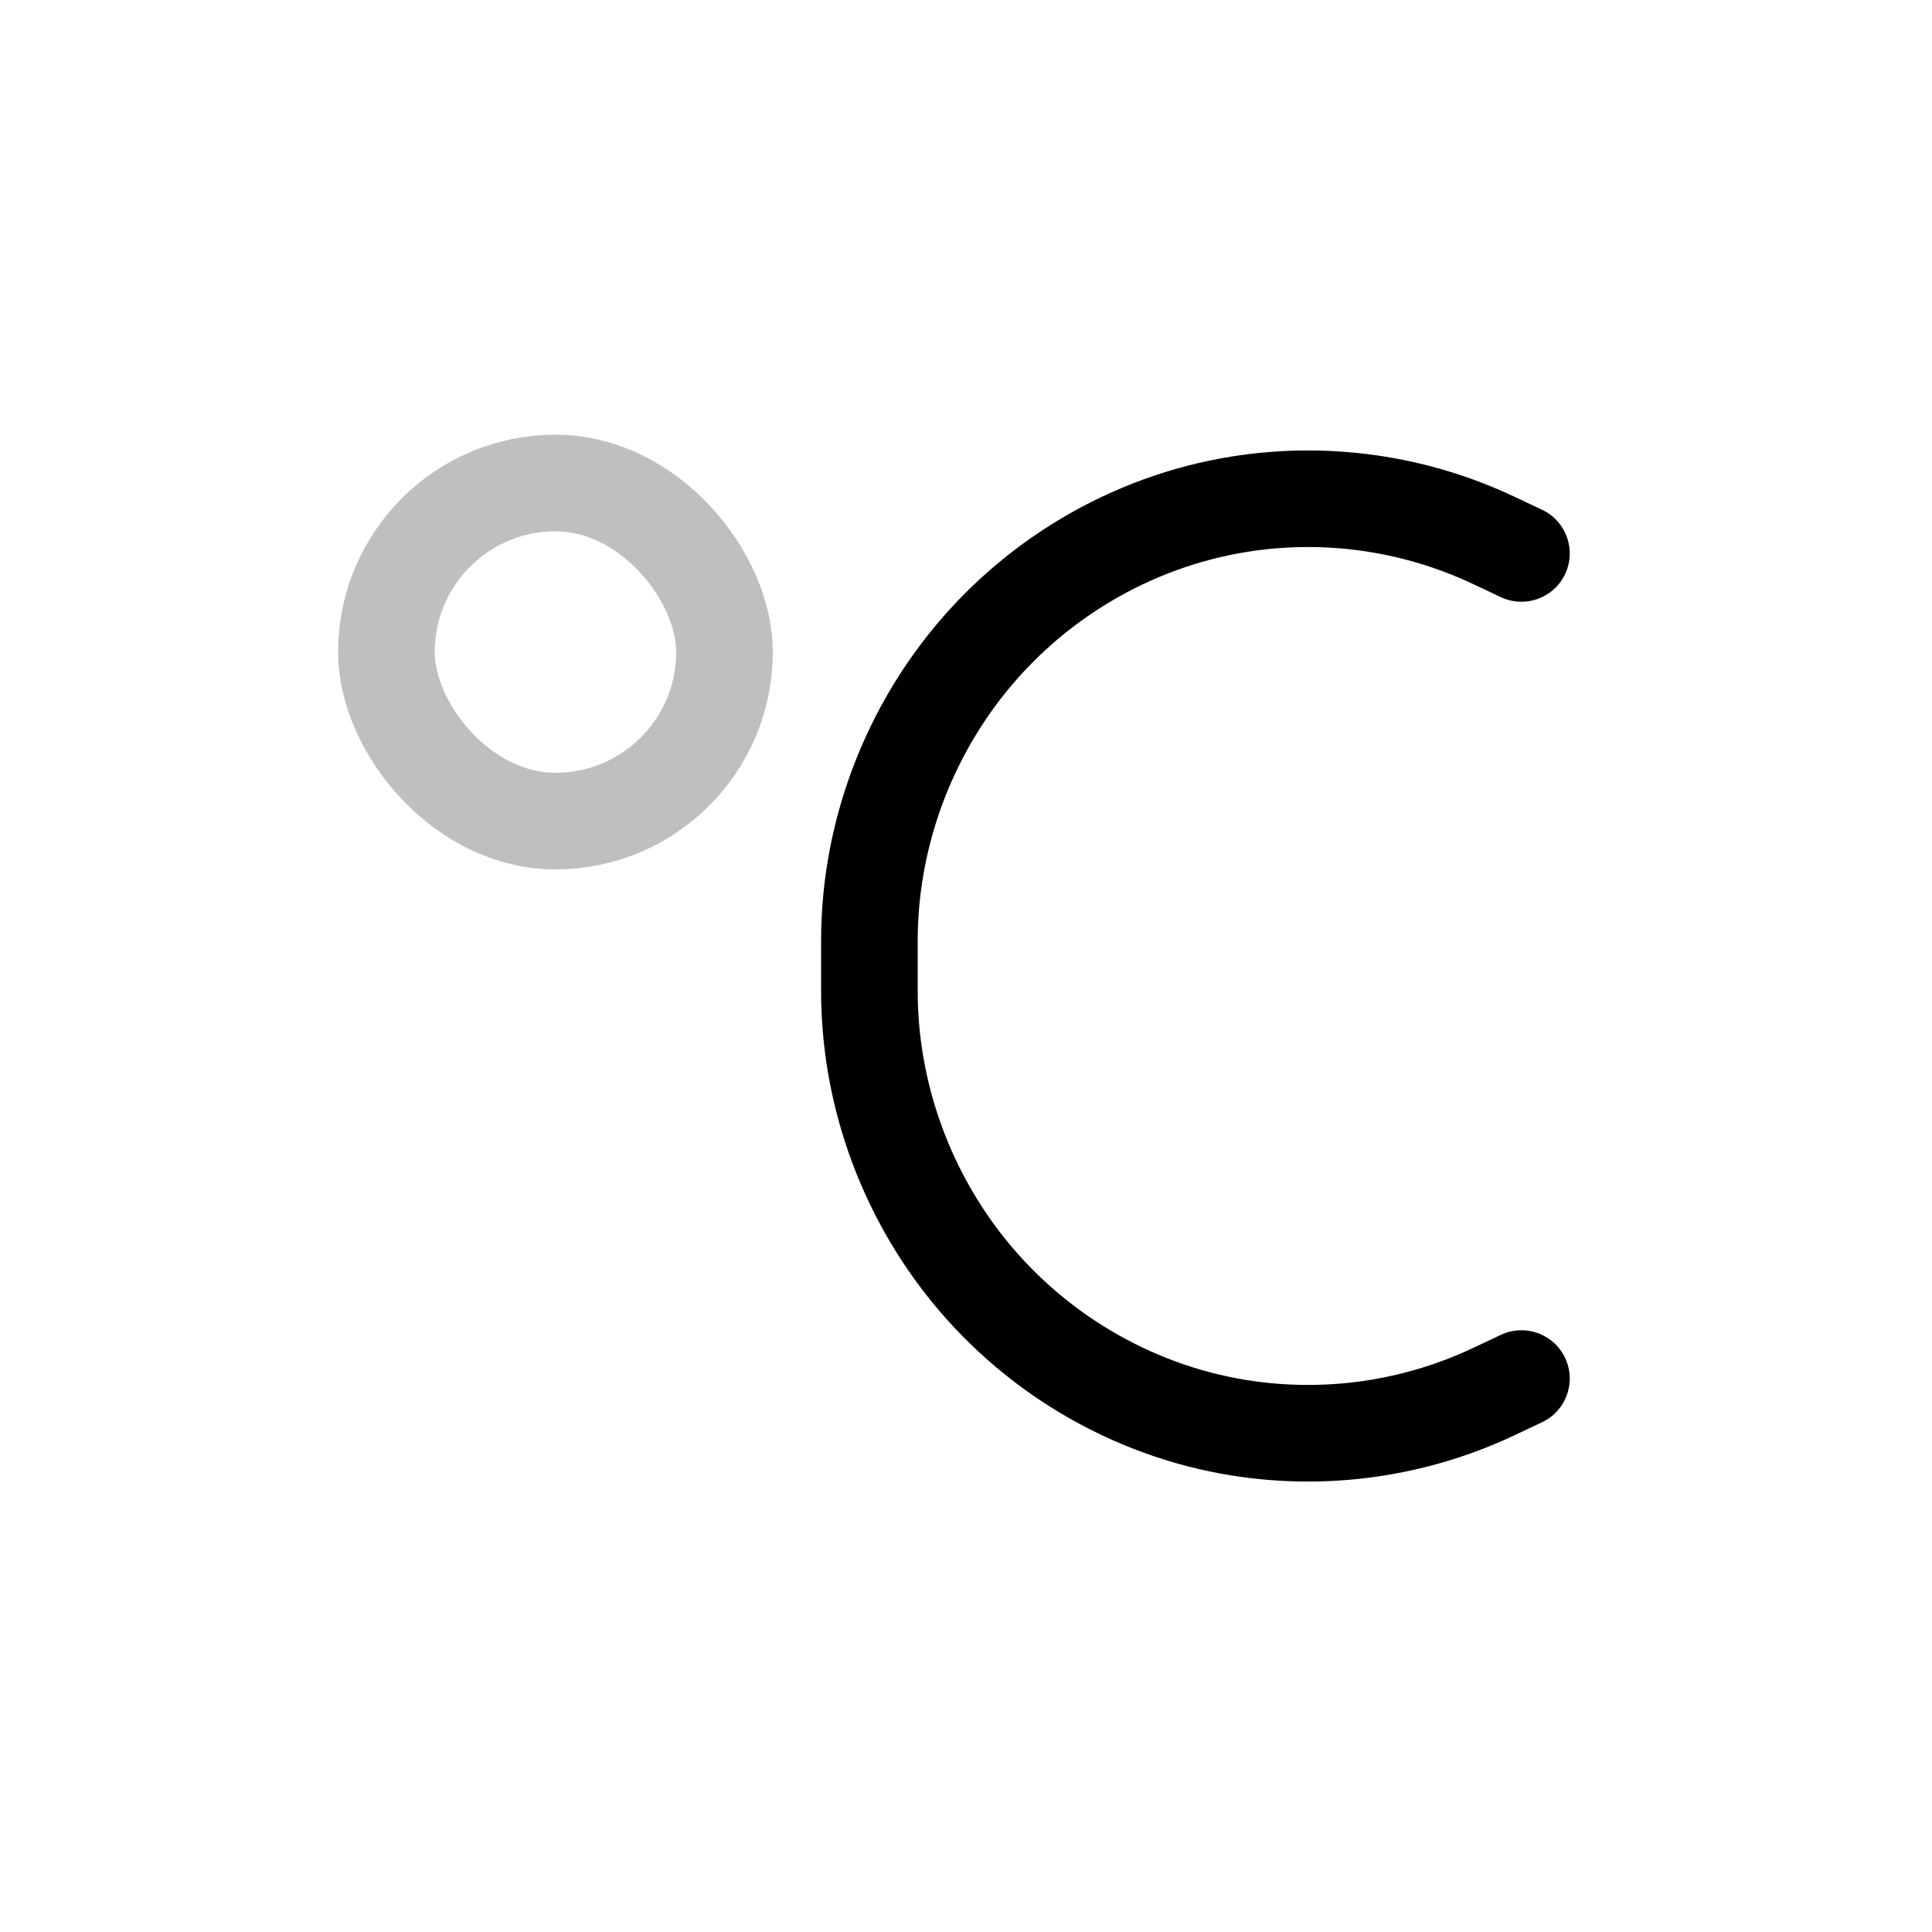 <svg viewBox="0 0 80 80" fill="none">
  <path d="M36 38.954H34H36ZM63.853 58.892C64.852 58.421 65.28 57.23 64.809 56.23C64.338 55.231 63.146 54.803 62.147 55.274L63.853 58.892ZM61.847 57.627L60.994 55.818L61.847 57.627ZM62.147 24.726C63.146 25.197 64.338 24.768 64.809 23.769C65.28 22.77 64.852 21.578 63.853 21.108L62.147 24.726ZM61.847 22.373L62.7 20.564L61.847 22.373ZM51.316 20.878L51.632 22.853L51.316 20.878ZM51.316 59.122L51.001 61.097L51.316 59.122ZM39.894 52.34L38.316 53.568L38.316 53.568L39.894 52.34ZM39.894 27.66L41.473 28.888L39.894 27.66ZM34 38.954V41.046H38V38.954H34ZM62.147 55.274L60.994 55.818L62.7 59.436L63.853 58.892L62.147 55.274ZM63.853 21.108L62.7 20.564L60.994 24.182L62.147 24.726L63.853 21.108ZM51.632 22.853C54.815 22.344 58.078 22.808 60.994 24.182L62.7 20.564C59.056 18.846 54.979 18.268 51.001 18.903L51.632 22.853ZM51.001 61.097C54.979 61.732 59.056 61.154 62.7 59.436L60.994 55.818C58.078 57.192 54.815 57.655 51.632 57.147L51.001 61.097ZM38.316 53.568C41.427 57.568 45.983 60.295 51.001 61.097L51.632 57.147C47.629 56.507 43.971 54.323 41.473 51.112L38.316 53.568ZM34 41.046C34 45.572 35.544 50.005 38.316 53.568L41.473 51.112C39.24 48.241 38 44.67 38 41.046H34ZM41.473 28.888C43.971 25.677 47.629 23.493 51.632 22.853L51.001 18.903C45.983 19.705 41.427 22.432 38.316 26.432L41.473 28.888ZM38 38.954C38 35.33 39.24 31.759 41.473 28.888L38.316 26.432C35.544 29.995 34 34.428 34 38.954H38Z" fill="currentColor" />
  <rect opacity="0.25" x="16" y="20" width="14" height="14" rx="7" stroke="currentColor" stroke-width="4" stroke-linecap="round" stroke-linejoin="round" />
</svg>